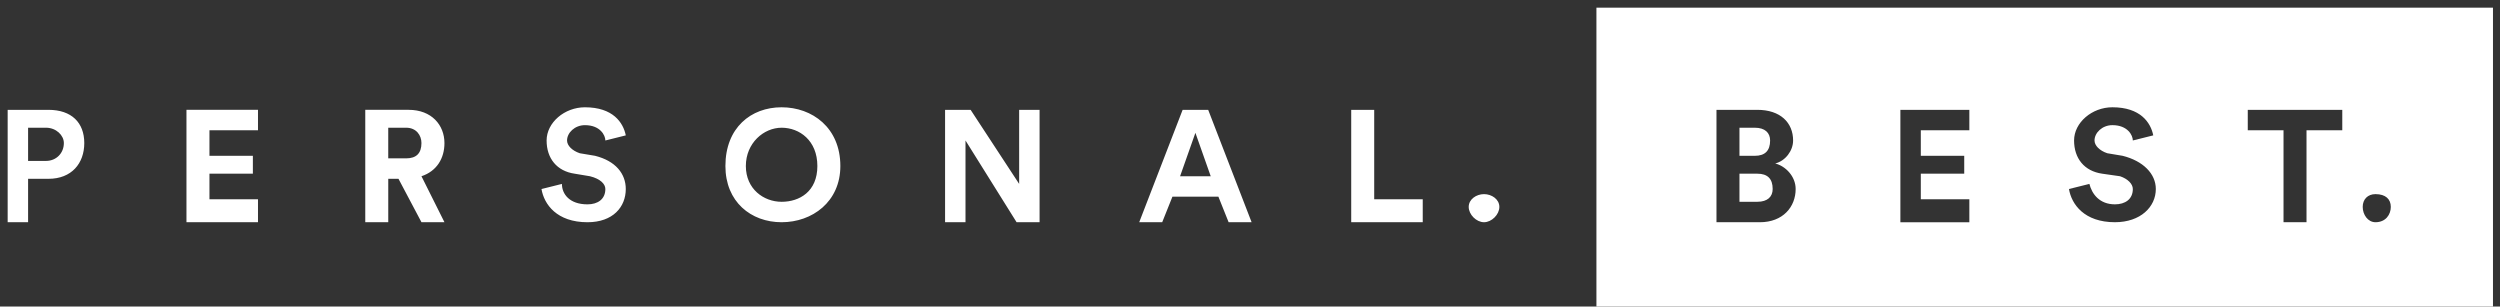 <!-- Generated by IcoMoon.io -->
<svg version="1.1" xmlns="http://www.w3.org/2000/svg" width="261" height="32" viewBox="0 0 261 32">
<rect x="0" y="0" width="261" height="32" fill="#333333" stroke="none"/>
<title>personalBest</title>
<path fill="#fff" d="M183.467 18.133h-1.867v2.933h1.867c1.067 0 1.6-0.533 1.6-1.333 0-1.067-0.533-1.6-1.6-1.6z"></path>
<path fill="#fff" d="M166.667 0.8v31.733h93.6v-31.733h-93.6zM183.733 23.2h-4.533v-11.733h4.267c2.4 0 3.733 1.333 3.733 3.2 0 1.067-0.8 2.133-1.867 2.4 1.067 0.267 2.133 1.333 2.133 2.667 0 1.867-1.333 3.467-3.733 3.467zM205.6 13.6h-5.067v2.667h4.533v1.867h-4.533v2.667h5.067v2.4h-7.2v-11.733h7.2v2.133zM220.8 23.2c-3.2 0-4.533-1.867-4.8-3.467l2.133-0.533c0.267 1.067 1.067 2.133 2.667 2.133 1.067 0 1.867-0.533 1.867-1.6 0-0.533-0.533-1.067-1.333-1.333l-1.867-0.267c-1.867-0.267-2.933-1.6-2.933-3.467s1.867-3.467 4-3.467c2.933 0 4 1.6 4.267 2.933l-2.133 0.533c0-0.533-0.533-1.6-2.133-1.6-1.067 0-1.867 0.8-1.867 1.6 0 0.533 0.533 1.067 1.333 1.333l1.6 0.267c2.133 0.533 3.467 1.867 3.467 3.467 0 1.867-1.6 3.467-4.267 3.467zM244.533 13.6h-3.733v9.6h-2.4v-9.6h-3.733v-2.133h9.867v2.133zM248 23.2c-0.8 0-1.333-0.8-1.333-1.6s0.533-1.333 1.333-1.333c1.067 0 1.6 0.533 1.6 1.333s-0.533 1.6-1.6 1.6z"></path>
<path fill="#fff" d="M184.8 14.667c0-0.8-0.533-1.333-1.6-1.333h-1.6v2.933h1.6c1.067 0 1.6-0.533 1.6-1.6zM5.067 11.467h-4.267v11.733h2.133v-4.533h2.133c2.4 0 3.733-1.6 3.733-3.733s-1.333-3.467-3.733-3.467zM4.8 16.8h-1.867v-3.467h1.867c1.067 0 1.867 0.8 1.867 1.6 0 1.067-0.8 1.867-1.867 1.867zM19.467 23.2h7.467v-2.4h-5.067v-2.667h4.533v-1.867h-4.533v-2.667h5.067v-2.133h-7.467zM46.4 14.933c0-1.867-1.333-3.467-3.733-3.467h-4.533v11.733h2.4v-4.533h1.067l2.4 4.533h2.4l-2.4-4.8c1.6-0.533 2.4-1.867 2.4-3.467zM42.4 16.533h-1.867v-3.2h1.867c1.067 0 1.6 0.8 1.6 1.6 0 1.067-0.533 1.6-1.6 1.6zM62.133 16.267l-1.6-0.267c-0.8-0.267-1.333-0.8-1.333-1.333 0-0.8 0.8-1.6 1.867-1.6 1.6 0 2.133 1.067 2.133 1.6l2.133-0.533c-0.267-1.333-1.333-2.933-4.267-2.933-2.133 0-4 1.6-4 3.467s1.067 3.2 2.933 3.467l1.6 0.267c1.067 0.267 1.6 0.8 1.6 1.333 0 1.067-0.8 1.6-1.867 1.6-1.867 0-2.667-1.067-2.667-2.133l-2.133 0.533c0.267 1.6 1.6 3.467 4.8 3.467 2.667 0 4-1.6 4-3.467 0-1.6-1.067-2.933-3.2-3.467zM81.6 11.2c-3.2 0-5.867 2.133-5.867 6.133 0 3.733 2.667 5.867 5.867 5.867s6.133-2.133 6.133-5.867c0-4-2.933-6.133-6.133-6.133zM81.6 21.067c-1.867 0-3.733-1.333-3.733-3.733s1.867-4 3.733-4 3.733 1.333 3.733 4-1.867 3.733-3.733 3.733zM106.4 19.2l-5.067-7.733h-2.667v11.733h2.133v-8.533l5.333 8.533h2.4v-11.733h-2.133zM123.467 11.467l-4.533 11.733h2.4l1.067-2.667h4.8l1.067 2.667h2.4l-4.533-11.733h-2.667zM123.2 18.4l1.6-4.533 1.6 4.533h-3.2zM143.467 11.467h-2.4v11.733h7.467v-2.4h-5.067zM154.933 20.267c-0.8 0-1.6 0.533-1.6 1.333s0.8 1.6 1.6 1.6 1.6-0.8 1.6-1.6-0.8-1.333-1.6-1.333z"></path>
</svg>
